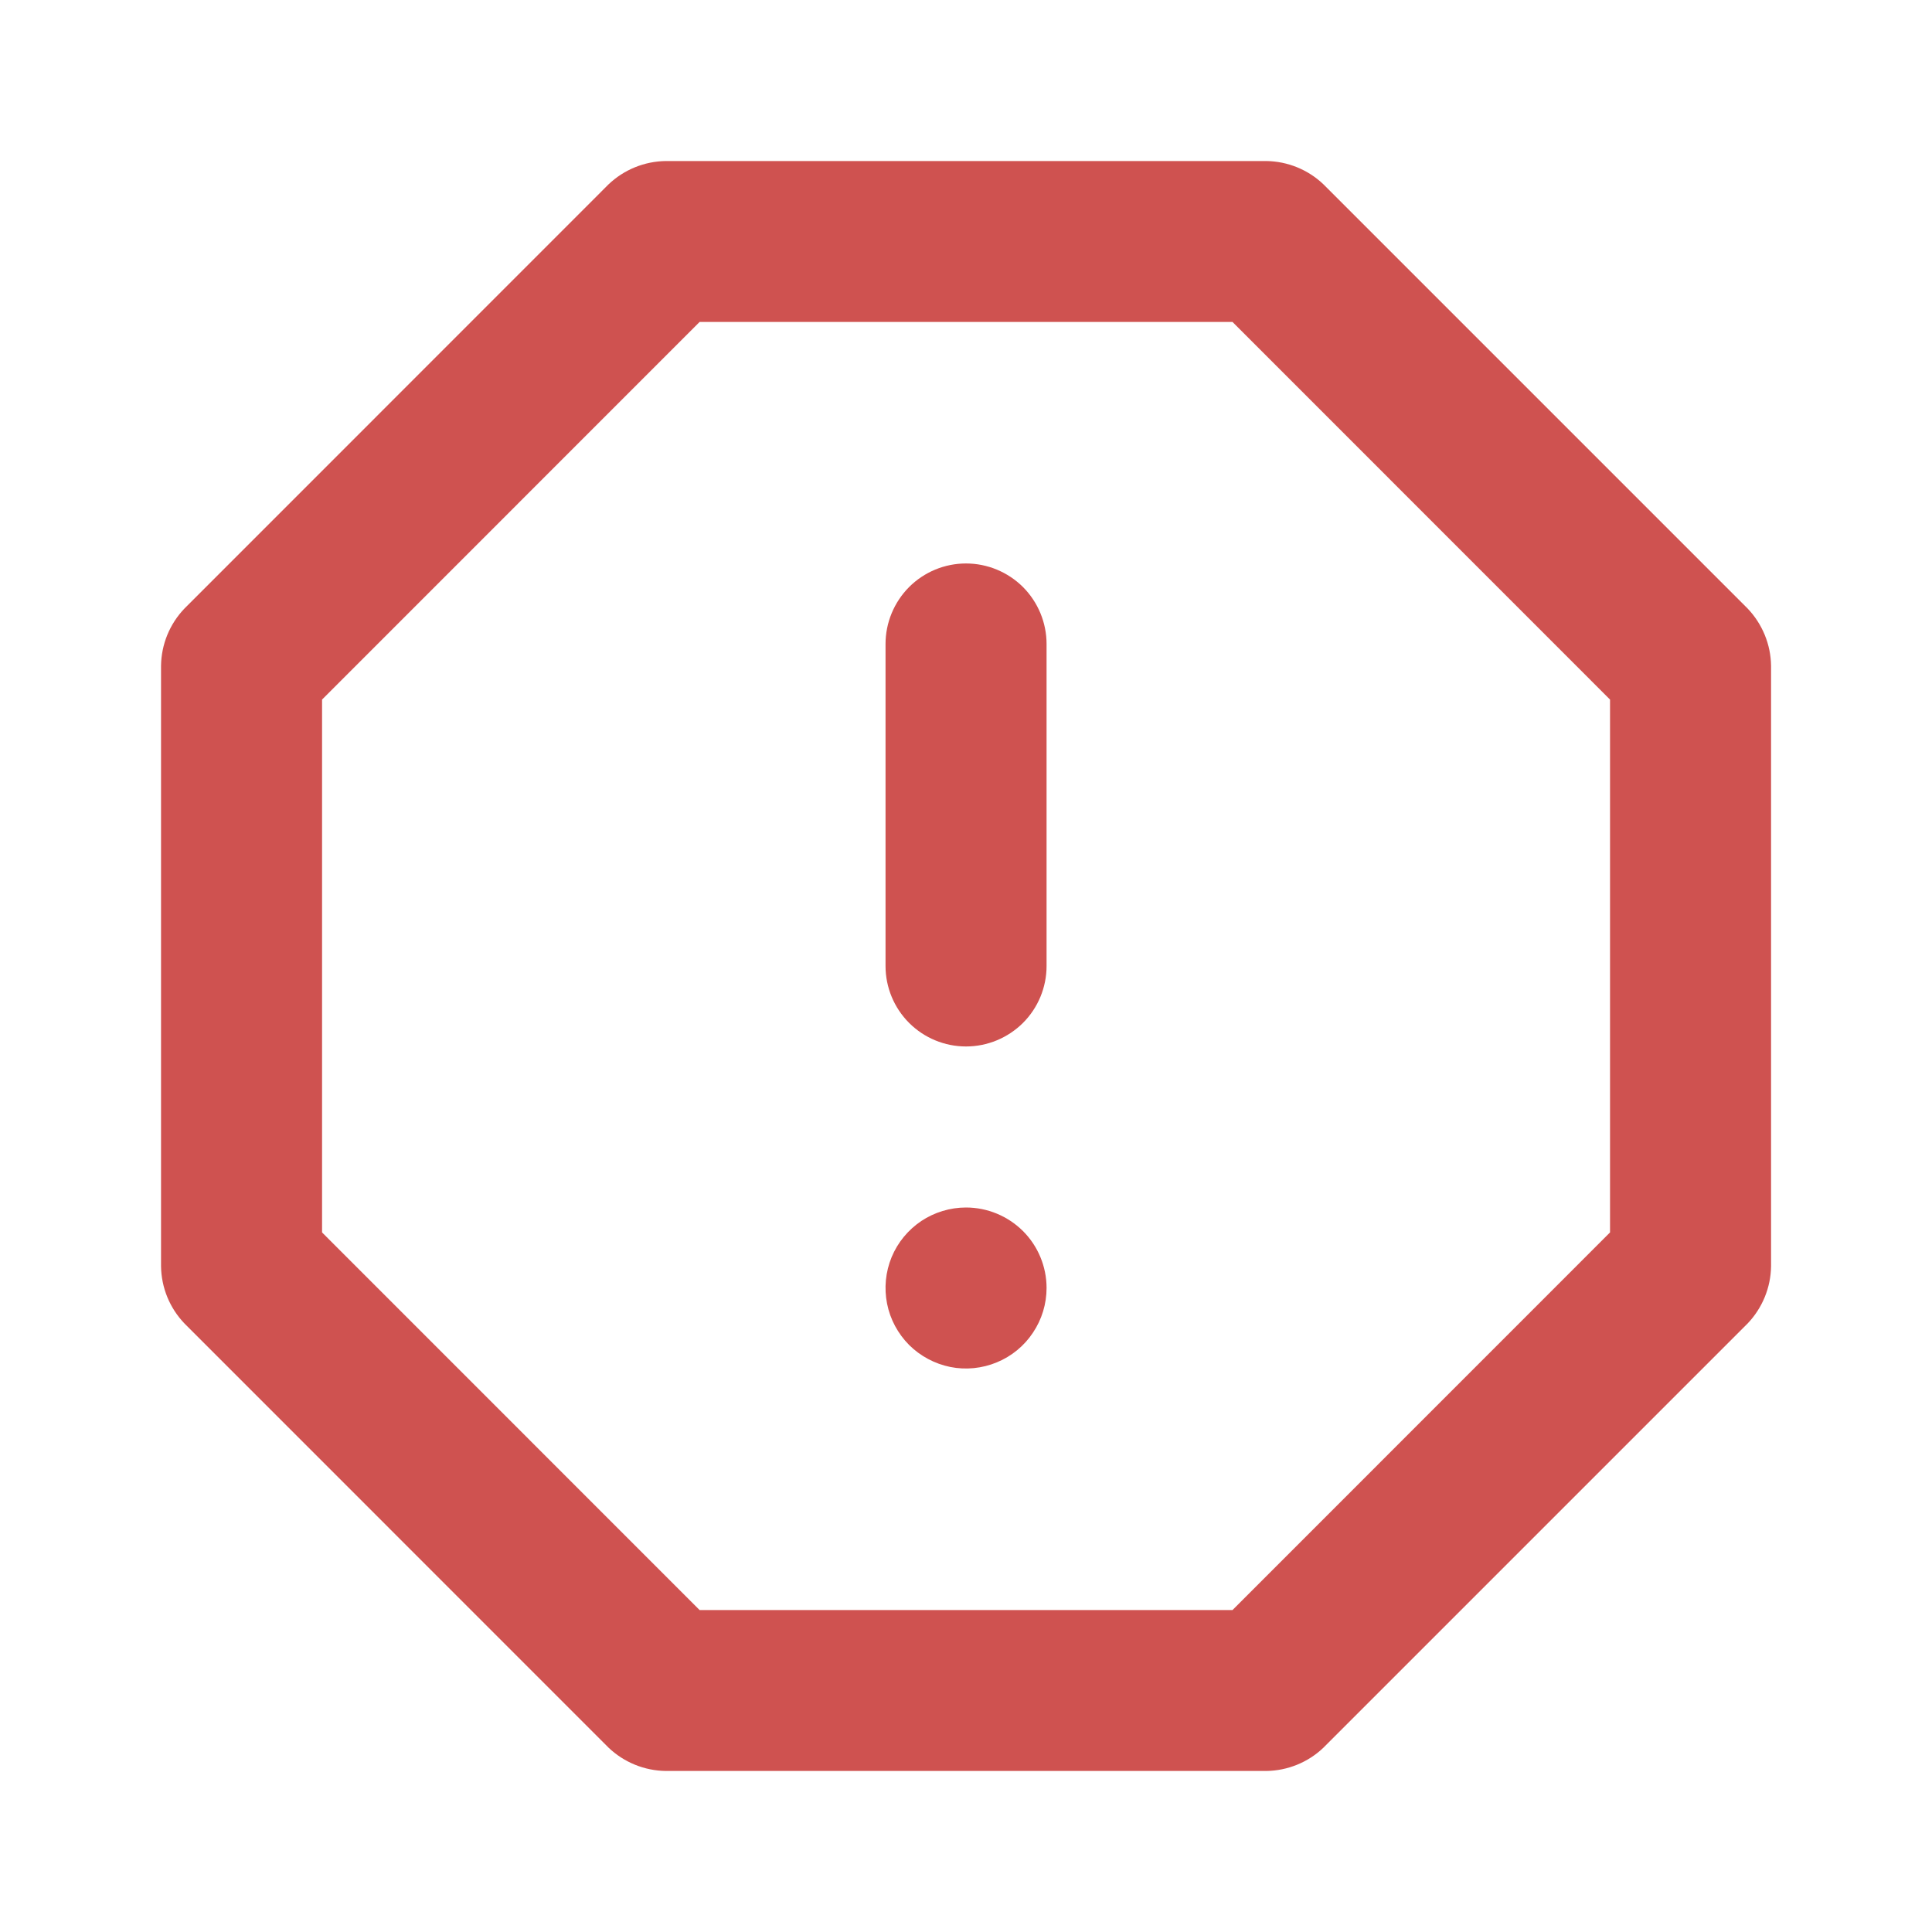 <svg width="20" height="20" viewBox="0 0 20 20" fill="none" xmlns="http://www.w3.org/2000/svg">
<path d="M10 5.833C9.779 5.833 9.567 5.921 9.411 6.077C9.255 6.234 9.167 6.446 9.167 6.667V10C9.167 10.221 9.255 10.433 9.411 10.589C9.567 10.745 9.779 10.833 10 10.833C10.221 10.833 10.433 10.745 10.59 10.589C10.746 10.433 10.834 10.221 10.834 10V6.667C10.834 6.446 10.746 6.234 10.59 6.077C10.433 5.921 10.221 5.833 10 5.833ZM10 12.5C9.836 12.5 9.674 12.549 9.537 12.64C9.4 12.732 9.293 12.862 9.23 13.014C9.167 13.167 9.151 13.334 9.183 13.496C9.215 13.658 9.295 13.806 9.411 13.923C9.528 14.039 9.676 14.118 9.838 14.151C9.999 14.183 10.167 14.166 10.319 14.103C10.472 14.04 10.602 13.933 10.693 13.796C10.785 13.659 10.834 13.498 10.834 13.333C10.834 13.112 10.746 12.9 10.59 12.744C10.433 12.588 10.221 12.5 10 12.5ZM18.092 6.3L13.7 1.908C13.541 1.756 13.329 1.67 13.109 1.667H6.892C6.671 1.67 6.46 1.756 6.3 1.908L1.909 6.3C1.756 6.46 1.67 6.671 1.667 6.892V13.108C1.67 13.329 1.756 13.54 1.909 13.7L6.3 18.092C6.46 18.244 6.671 18.33 6.892 18.333H13.109C13.329 18.33 13.541 18.244 13.7 18.092L18.092 13.7C18.244 13.54 18.331 13.329 18.334 13.108V6.892C18.331 6.671 18.244 6.46 18.092 6.3ZM16.667 12.758L12.759 16.667H7.242L3.334 12.758V7.242L7.242 3.333H12.759L16.667 7.242V12.758Z" fill="#CF5250"/>
</svg>
